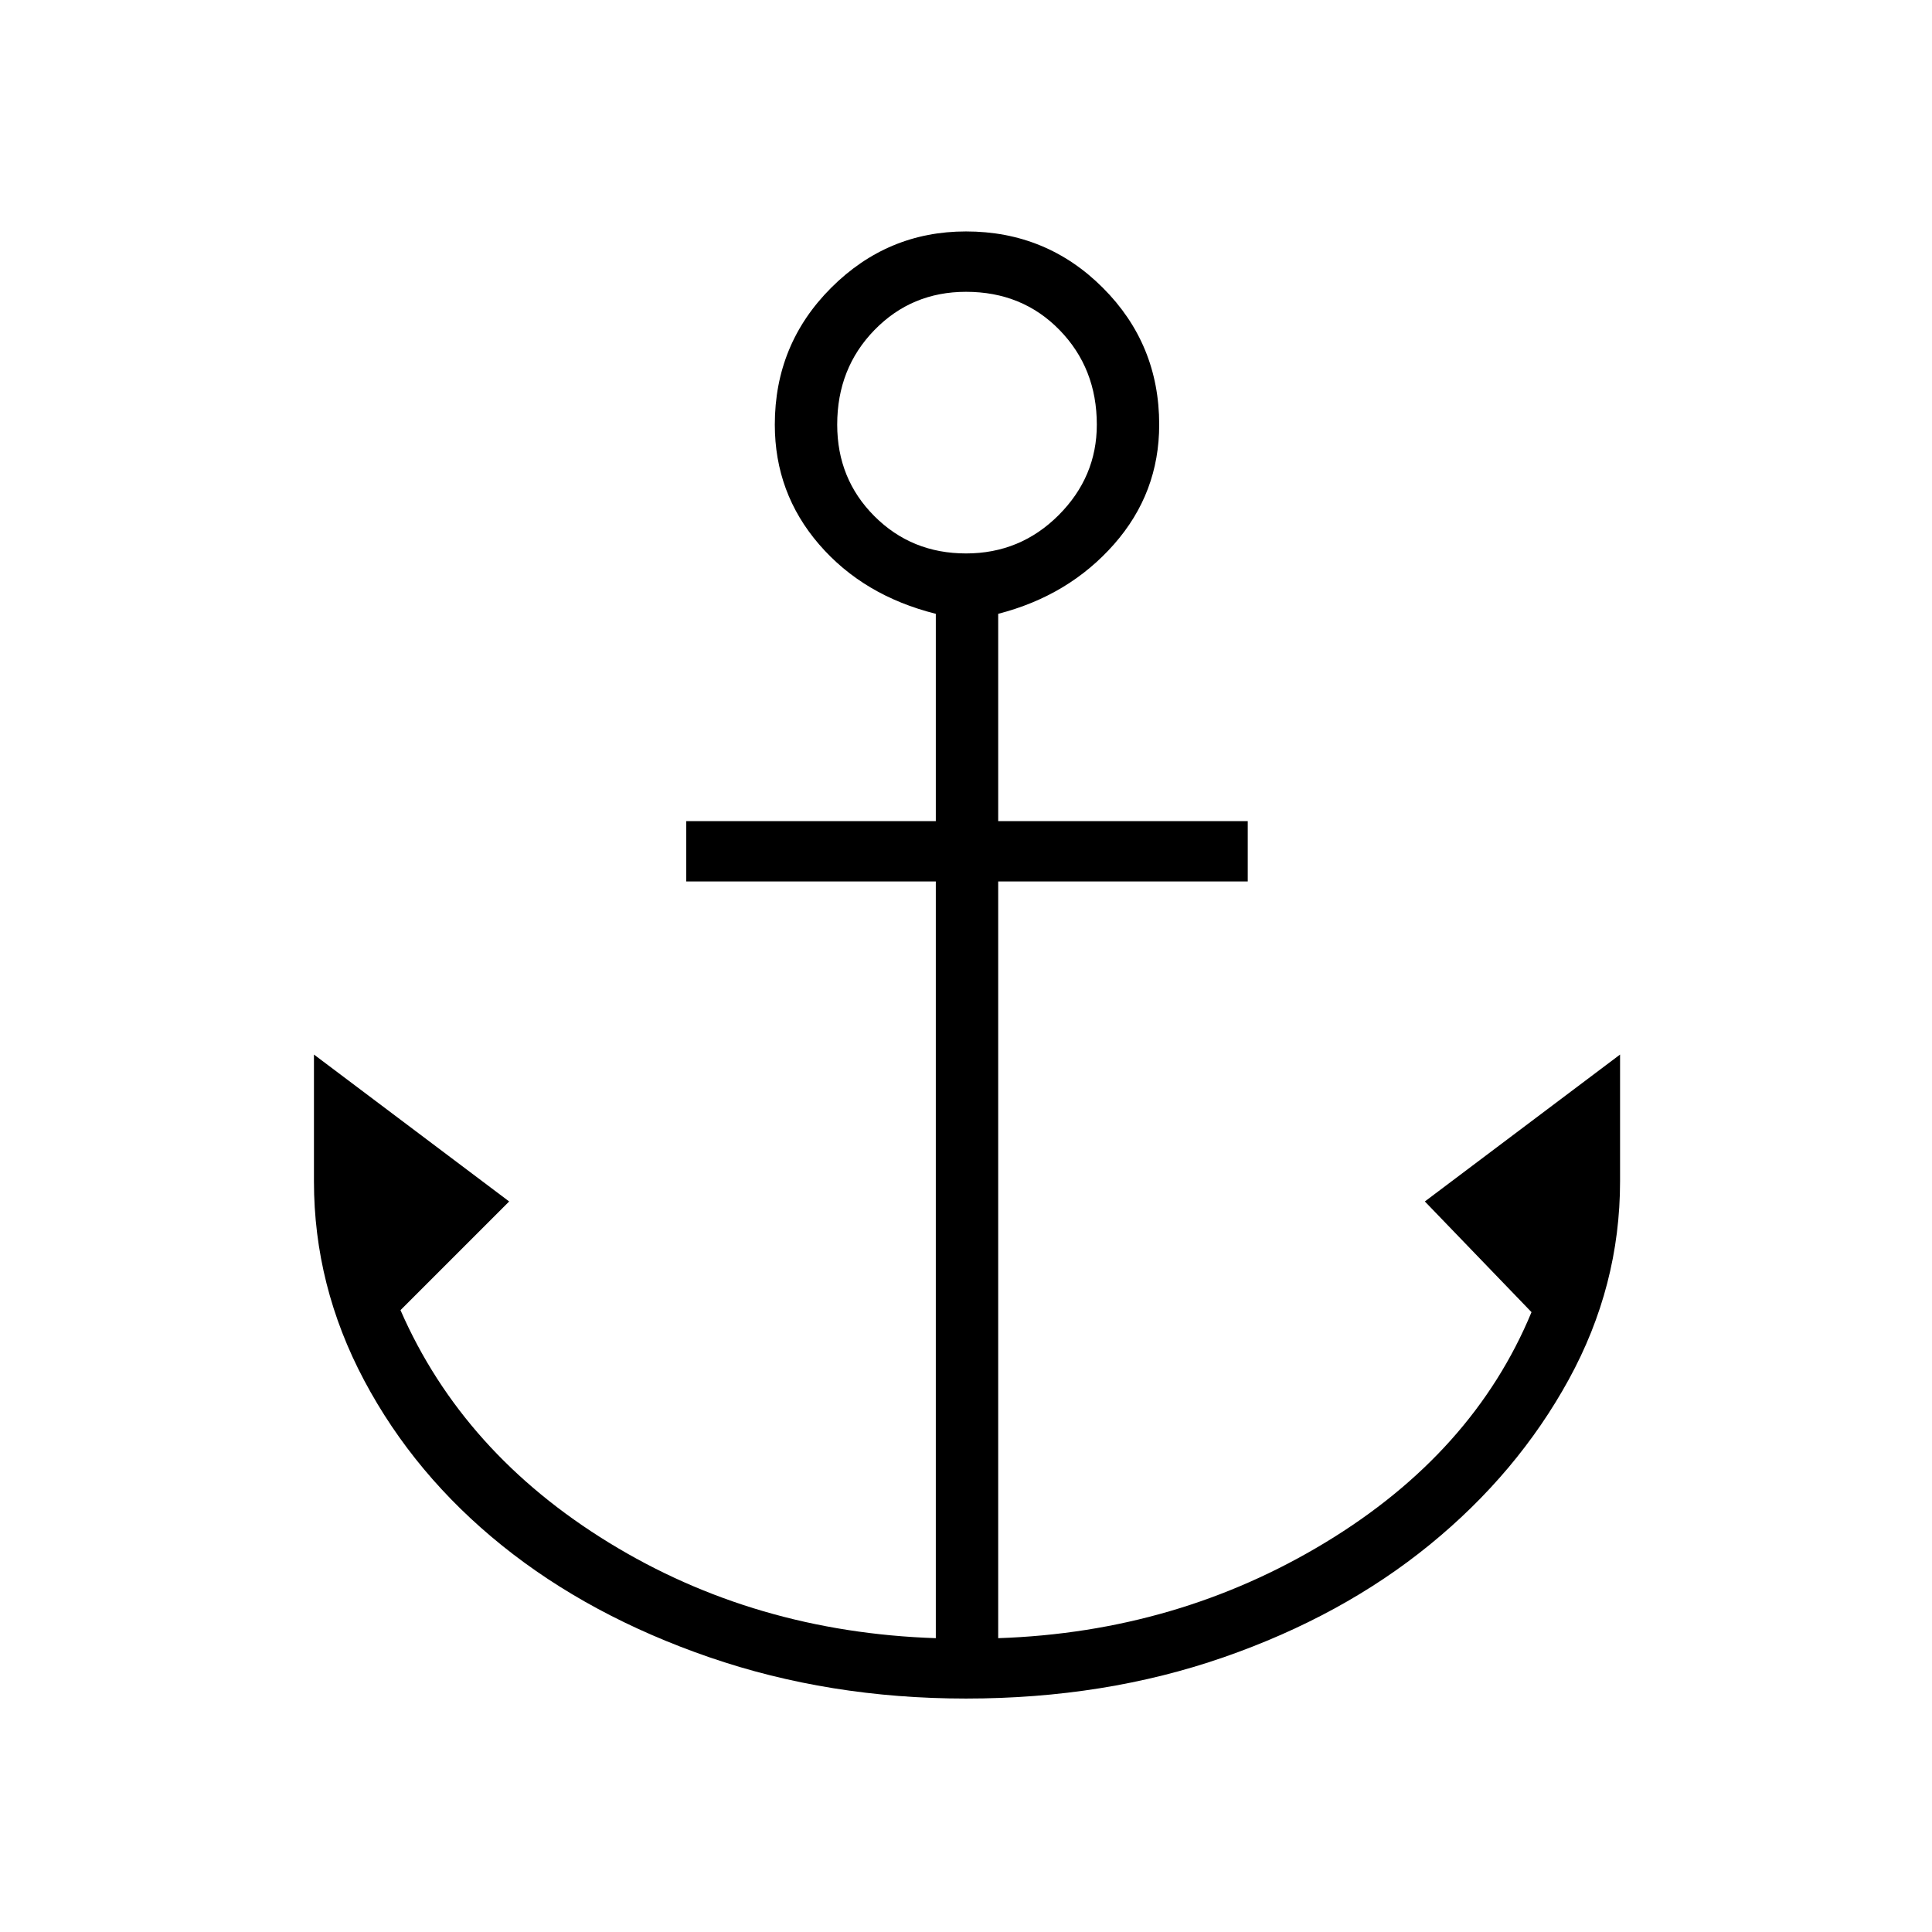 <svg xmlns="http://www.w3.org/2000/svg" height="48" width="48"><path d="M24 42.2q-3.4 0-6.375-1.025t-5.15-2.775Q10.3 36.65 9.05 34.3 7.8 31.95 7.8 29.35V26.2l4.85 3.65-2.7 2.7q1.55 3.55 5.175 5.775Q18.75 40.55 23.25 40.7V21.9h-6.2v-1.5h6.2v-5.15q-1.8-.45-2.9-1.725-1.1-1.275-1.1-2.975 0-2 1.4-3.4T24 5.75q2 0 3.4 1.4t1.4 3.4q0 1.7-1.125 2.975Q26.55 14.8 24.8 15.25v5.15H31v1.5h-6.2v18.8q4.45-.15 8.125-2.375T38.05 32.6l-2.65-2.75 4.85-3.65v3.15q0 2.6-1.275 4.925-1.275 2.325-3.45 4.1-2.175 1.775-5.125 2.8T24 42.2Zm0-28.45q1.35 0 2.3-.95.95-.95.95-2.25 0-1.4-.925-2.35Q25.4 7.25 24 7.25q-1.35 0-2.275.95-.925.95-.925 2.35 0 1.35.925 2.275.925.925 2.275.925Z"/></svg>